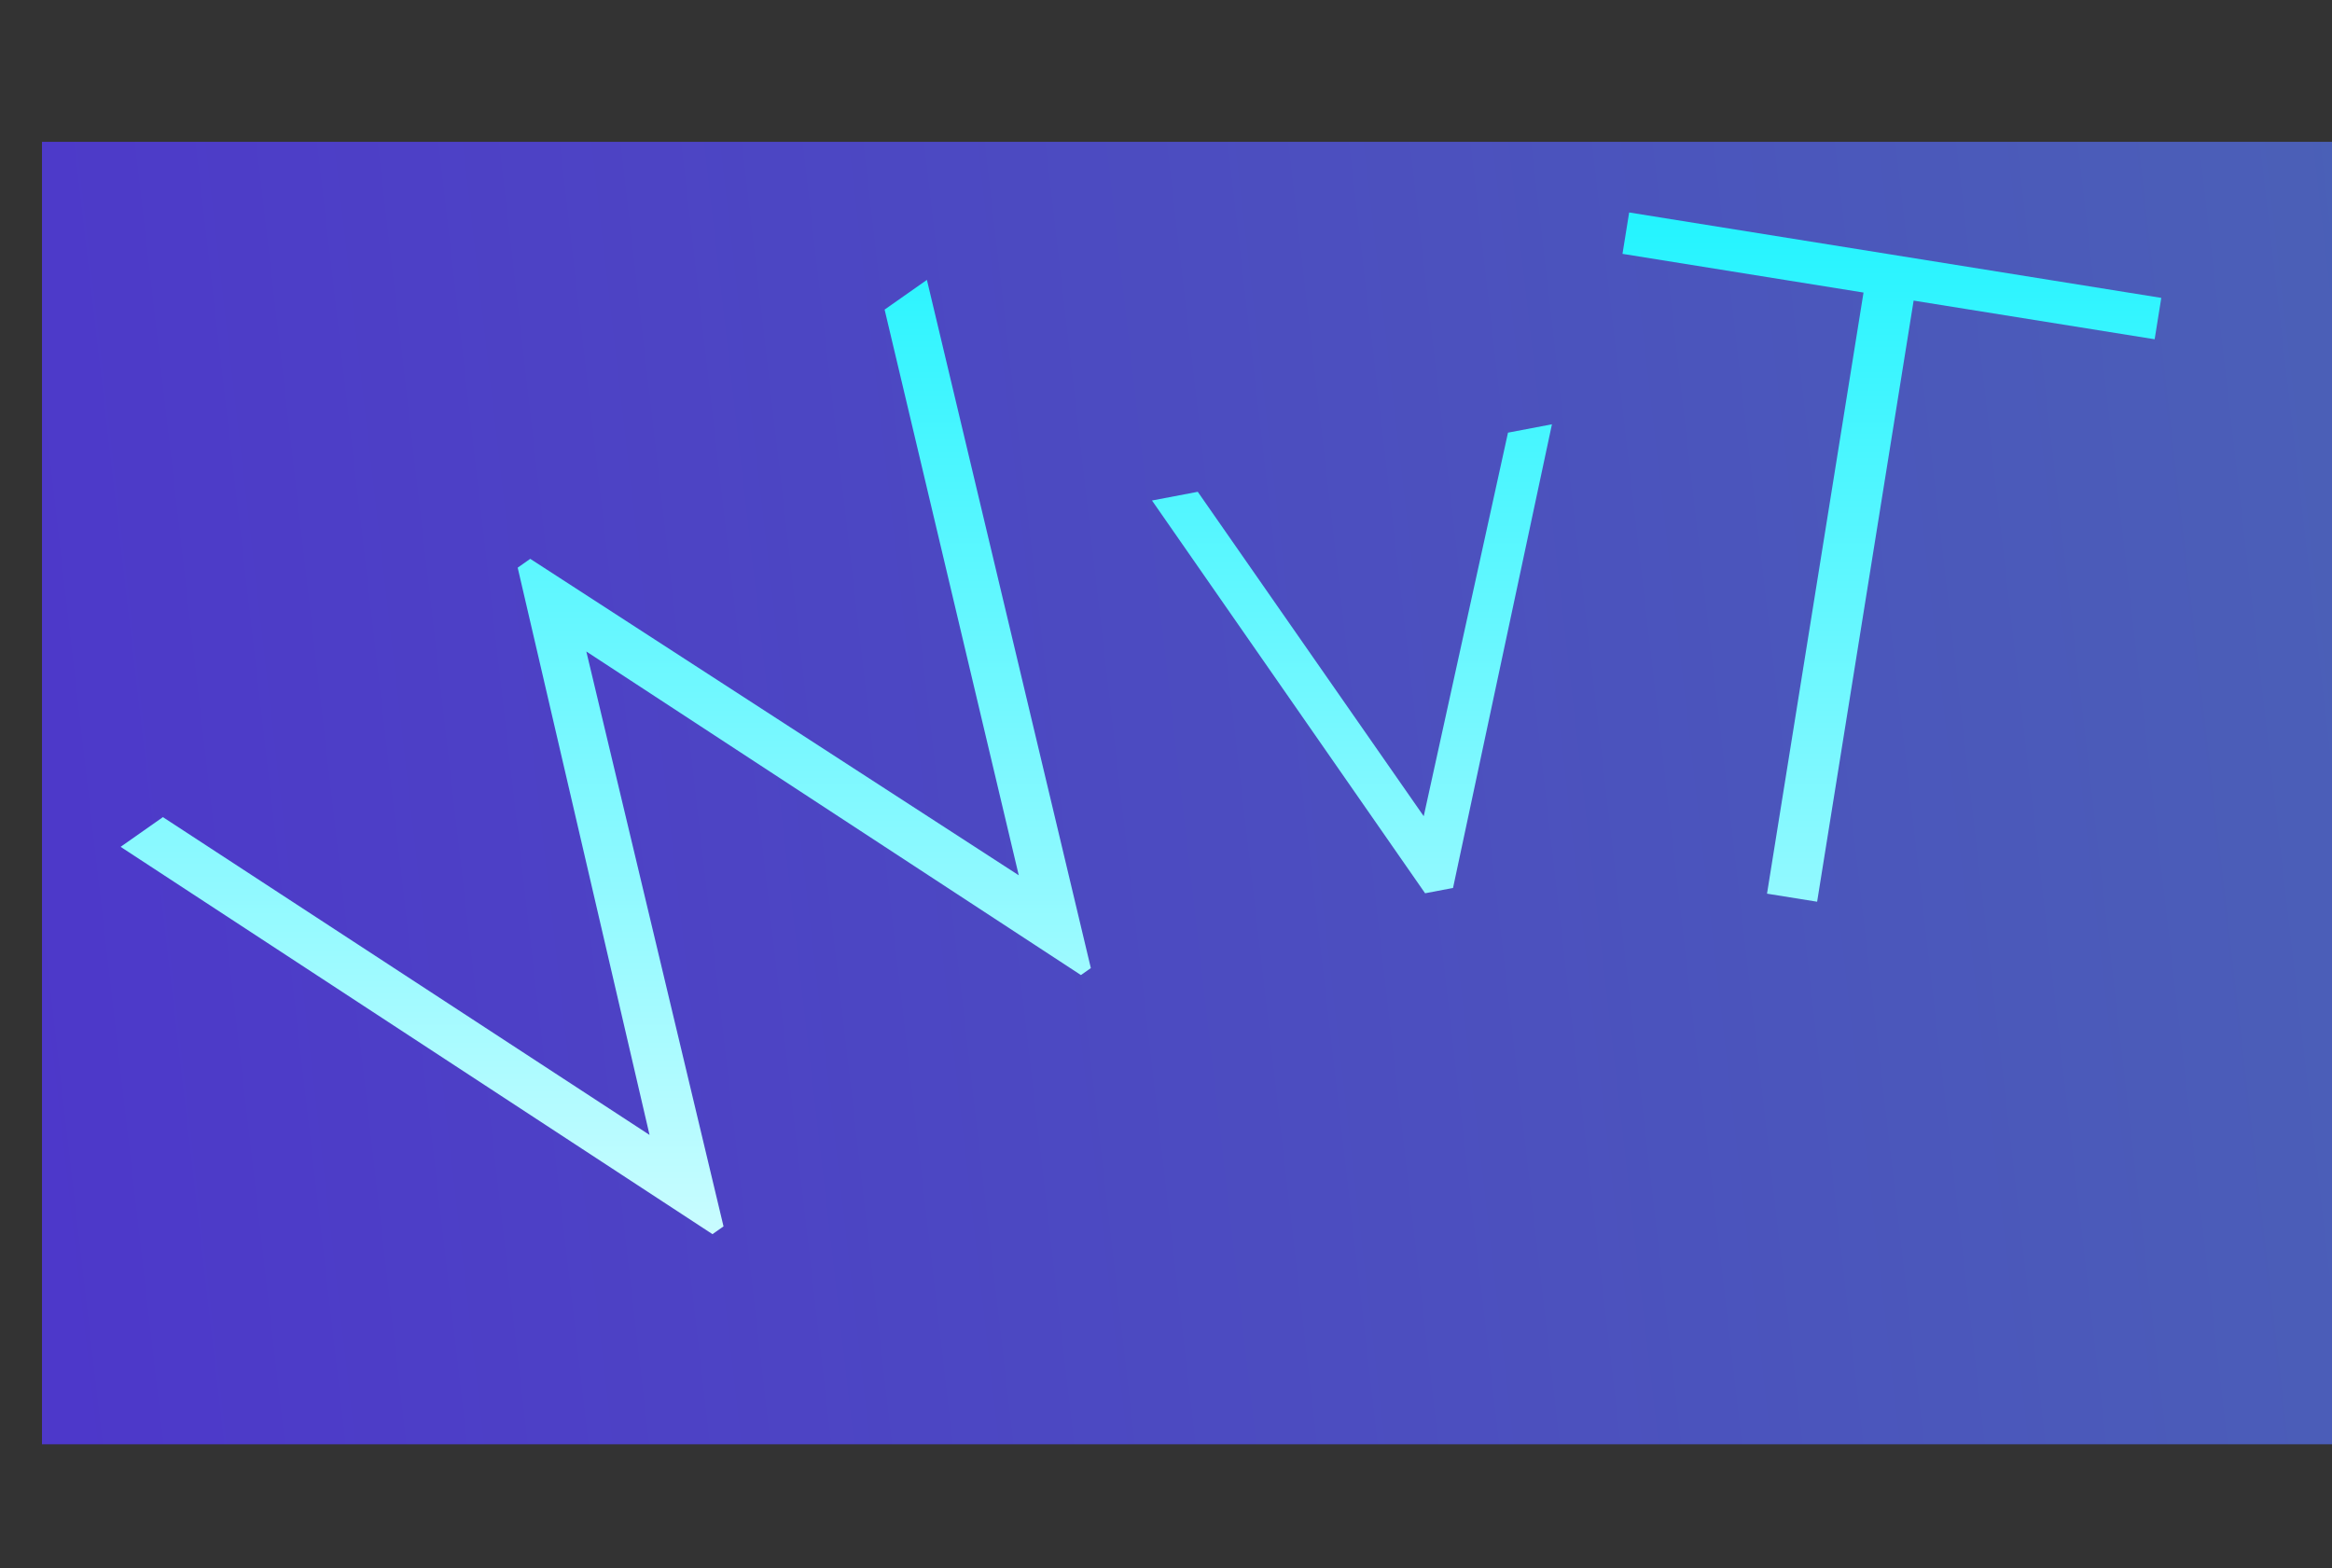 <svg xmlns="http://www.w3.org/2000/svg" viewBox="-1.064 -3.595 59.106 39.75"><rect x="-1.064" y="-3.595" width="59.106" height="39.75" fill="#333333" stroke="none"/><defs><linearGradient id="a" x1="32.871" x2="32.871" y1="3.091" y2="33.672" gradientTransform="matrix(.116 1.003 -2.643 .199 73.444 -21.858)" gradientUnits="userSpaceOnUse" spreadMethod="pad"><stop offset="0" style="stop-color:#4a66b4"/><stop offset="1" style="stop-color:#4e31cd"/></linearGradient><linearGradient id="b" x1="13.871" x2="13.871" y1="3.62" y2="43.369" gradientUnits="userSpaceOnUse" spreadMethod="reflect"><stop offset="0" style="stop-color:#00f2ff"/><stop offset="1" style="stop-color:#fff"/></linearGradient></defs><path d="M0 0h58.042v33.012H0z" style="paint-order:fill;fill:url(#a)"/><path d="m.924 20.133 3.477 14.571-.28.197-15.001-9.817 1.072-.753 12.334 8.055-3.342-14.378.318-.224 12.382 8.021-3.4-14.338 1.072-.753 4.155 17.443-.251.177Zm24.474-5.759-2.507 11.752-.708.135-6.922-9.955 1.16-.221 5.727 8.223 2.136-9.722Zm15.444-3.204-.168 1.049-6.109-.98-2.446 15.236-1.27-.204 2.446-15.236-6.109-.981.169-1.049Z" style="fill:url(#b);paint-order:fill;stroke-width:2px;white-space:pre;mix-blend-mode:lighten" transform="translate(12.873 -7.215)"/></svg>